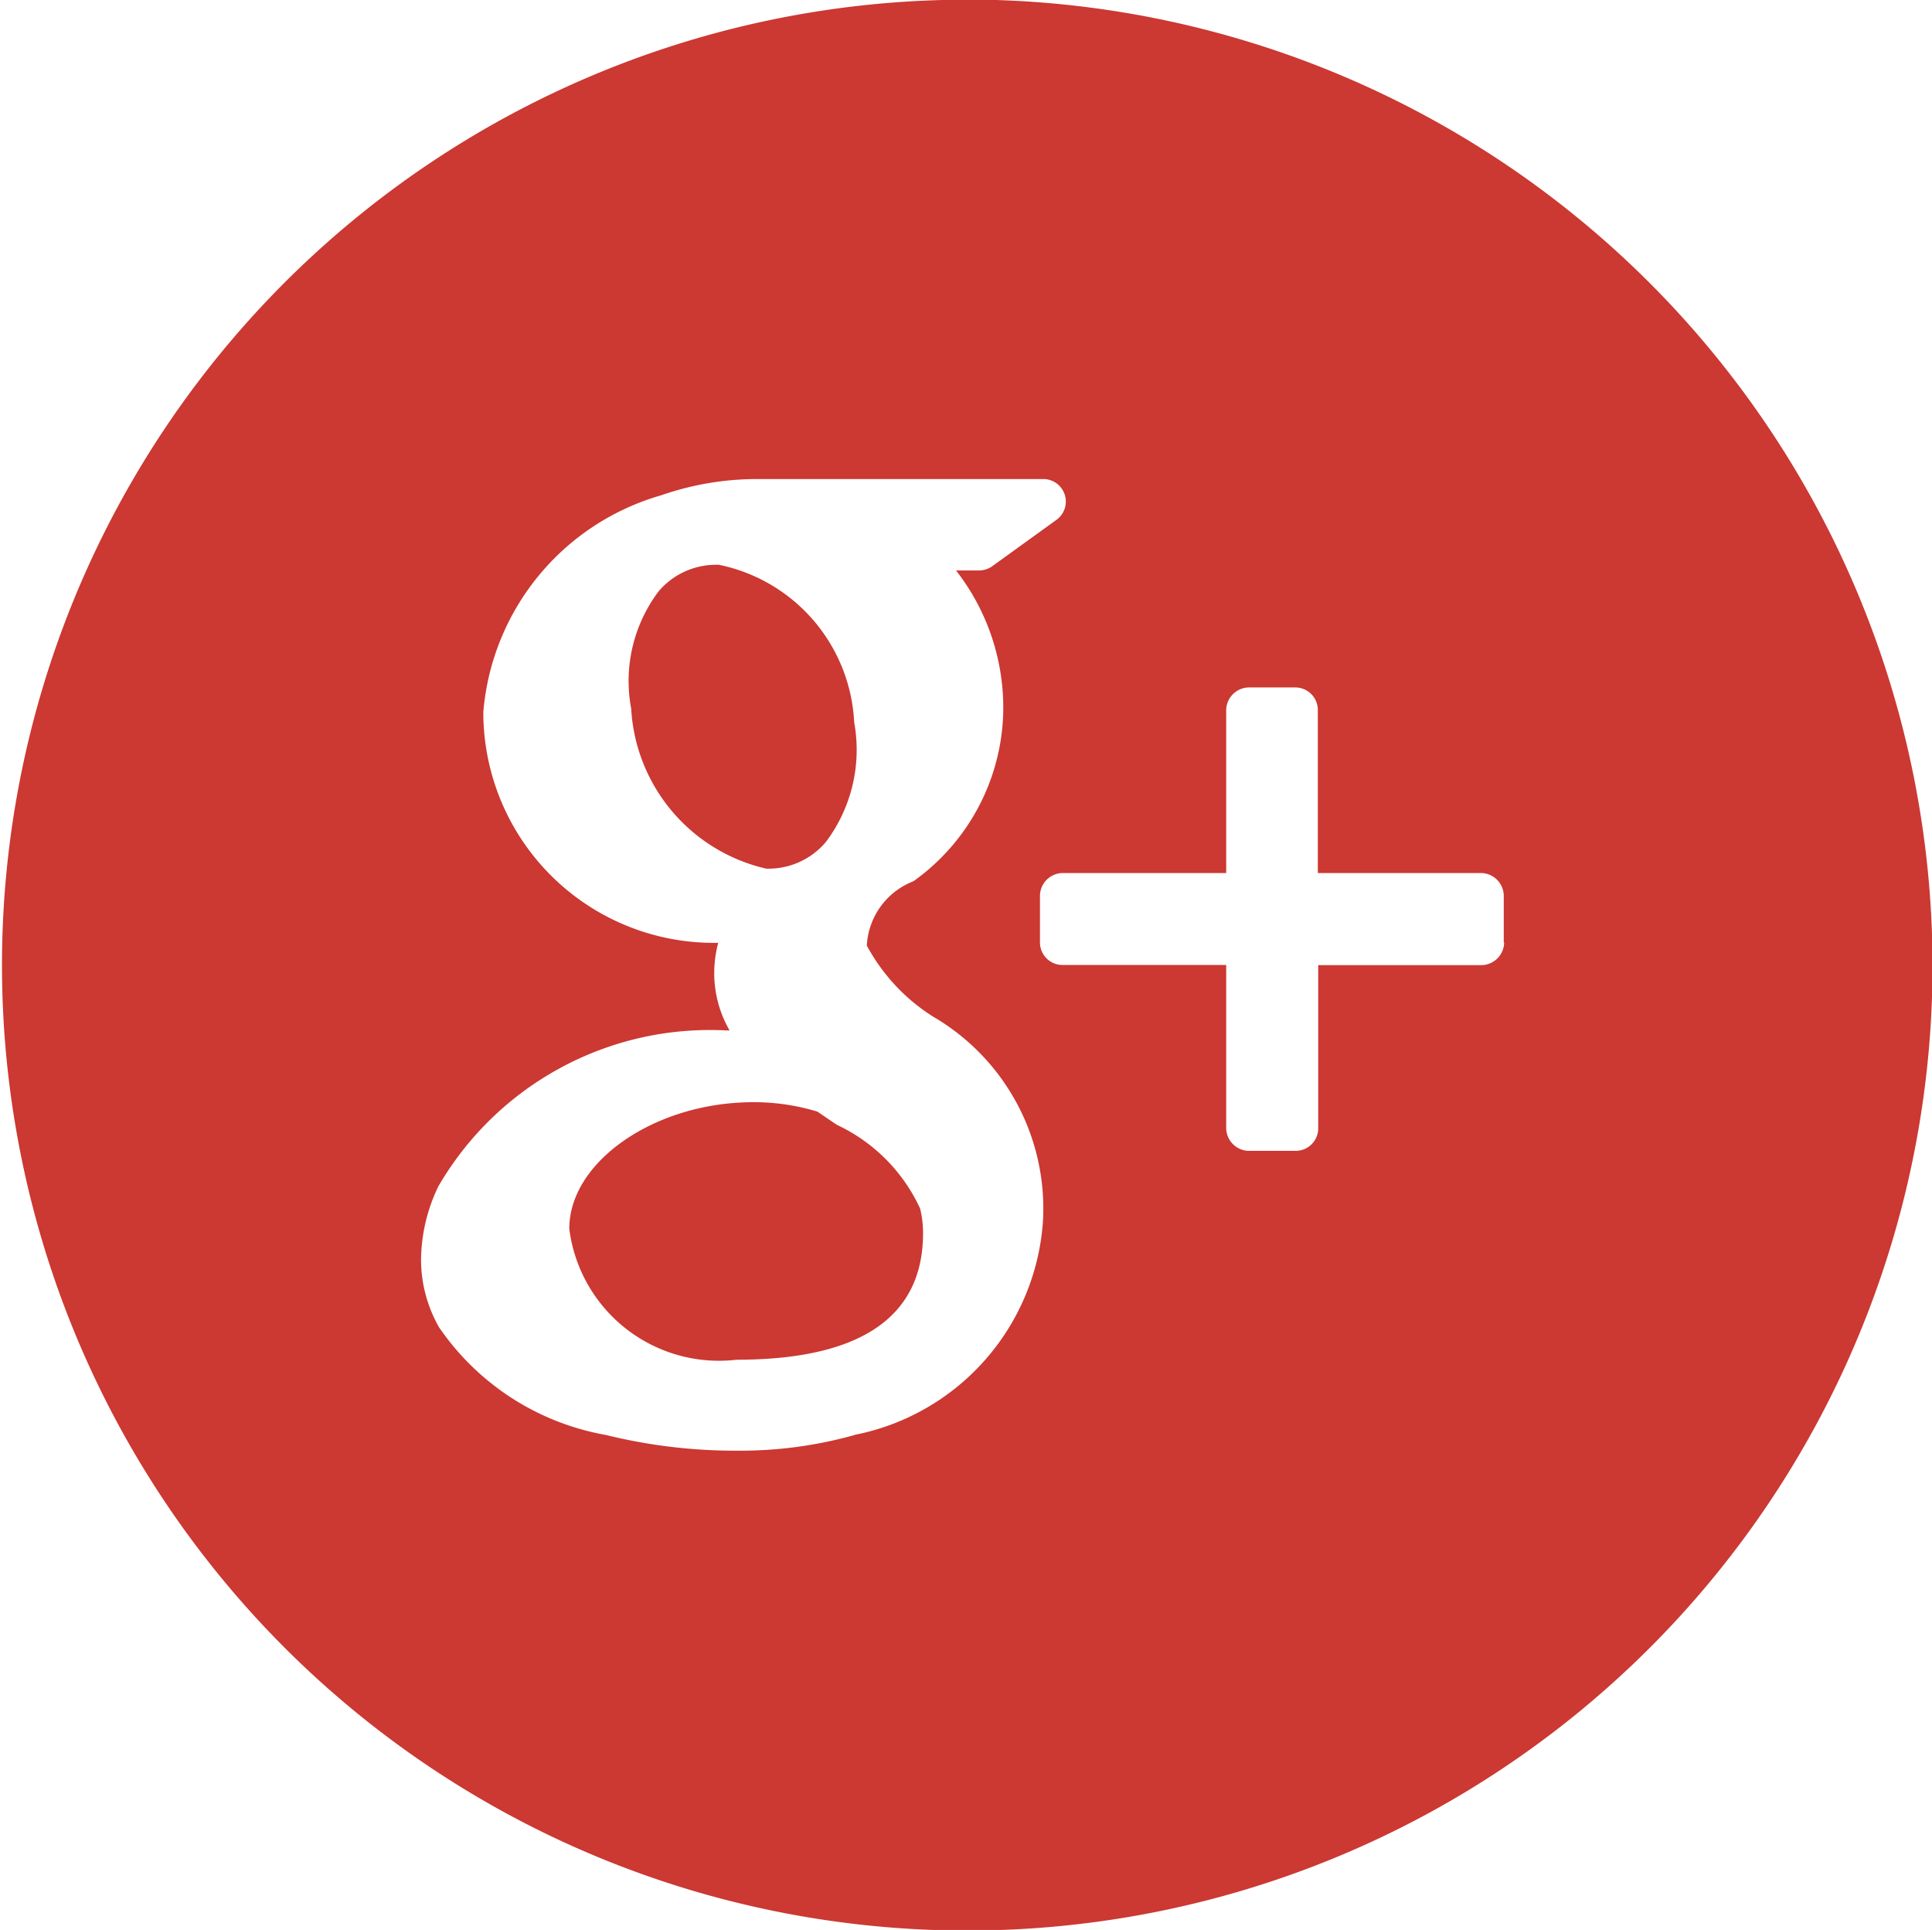 <svg xmlns="http://www.w3.org/2000/svg" width="25.219" height="25.188" viewBox="0 0 25.219 25.188">
<defs>
    <style>
      .cls-1 {
        fill: #cc3832;
        fill-rule: evenodd;
      }
    </style>
  </defs>
  <path id="g_" data-name="g+" class="cls-1" d="M788.142,204.086l-0.253-.172a2.832,2.832,0,0,0-.805-0.123H787.05c-1.277,0-2.4.772-2.4,1.652a1.969,1.969,0,0,0,2.184,1.709c1.615,0,2.434-.556,2.434-1.652a1.37,1.37,0,0,0-.038-0.32A2.241,2.241,0,0,0,788.142,204.086Zm-0.905-3.343h0a0.979,0.979,0,0,0,.763-0.349,2,2,0,0,0,.369-1.561,2.211,2.211,0,0,0-1.767-2.056H786.57a0.98,0.98,0,0,0-.754.347,1.942,1.942,0,0,0-.358,1.529,2.274,2.274,0,0,0,1.768,2.091h0.011Zm2.6-11.341A12.6,12.6,0,1,0,802.445,202,12.618,12.618,0,0,0,789.832,189.4Zm-1.454,18.73a5.515,5.515,0,0,1-1.534.207,7.057,7.057,0,0,1-1.721-.205,3.344,3.344,0,0,1-2.179-1.407,1.785,1.785,0,0,1-.234-0.881,2.245,2.245,0,0,1,.225-0.955,4.1,4.1,0,0,1,3.754-2.037h0.048a1.5,1.5,0,0,1-.2-0.748,1.572,1.572,0,0,1,.052-0.395,3.009,3.009,0,0,1-3.066-3.013,3.219,3.219,0,0,1,2.322-2.828,3.82,3.82,0,0,1,1.236-.212h3.751a0.294,0.294,0,0,1,.173.532l-0.839.606a0.3,0.3,0,0,1-.173.055h-0.3a2.91,2.91,0,0,1,.616,1.87,2.789,2.789,0,0,1-1.173,2.187,0.952,0.952,0,0,0-.607.839,2.492,2.492,0,0,0,.863.926,2.9,2.9,0,0,1,1.436,2.673A3.054,3.054,0,0,1,788.378,208.132Zm8.47-6.424a0.3,0.3,0,0,1-.295.294h-2.132v2.129a0.294,0.294,0,0,1-.293.295H793.52a0.3,0.3,0,0,1-.295-0.295V202h-2.131a0.294,0.294,0,0,1-.3-0.294V201.1a0.3,0.3,0,0,1,.3-0.3h2.131v-2.128a0.3,0.3,0,0,1,.295-0.294h0.608a0.294,0.294,0,0,1,.293.294v2.128h2.132a0.3,0.3,0,0,1,.295.294v0.607Z" transform="translate(-777.219 -189.406)"/>
</svg>
